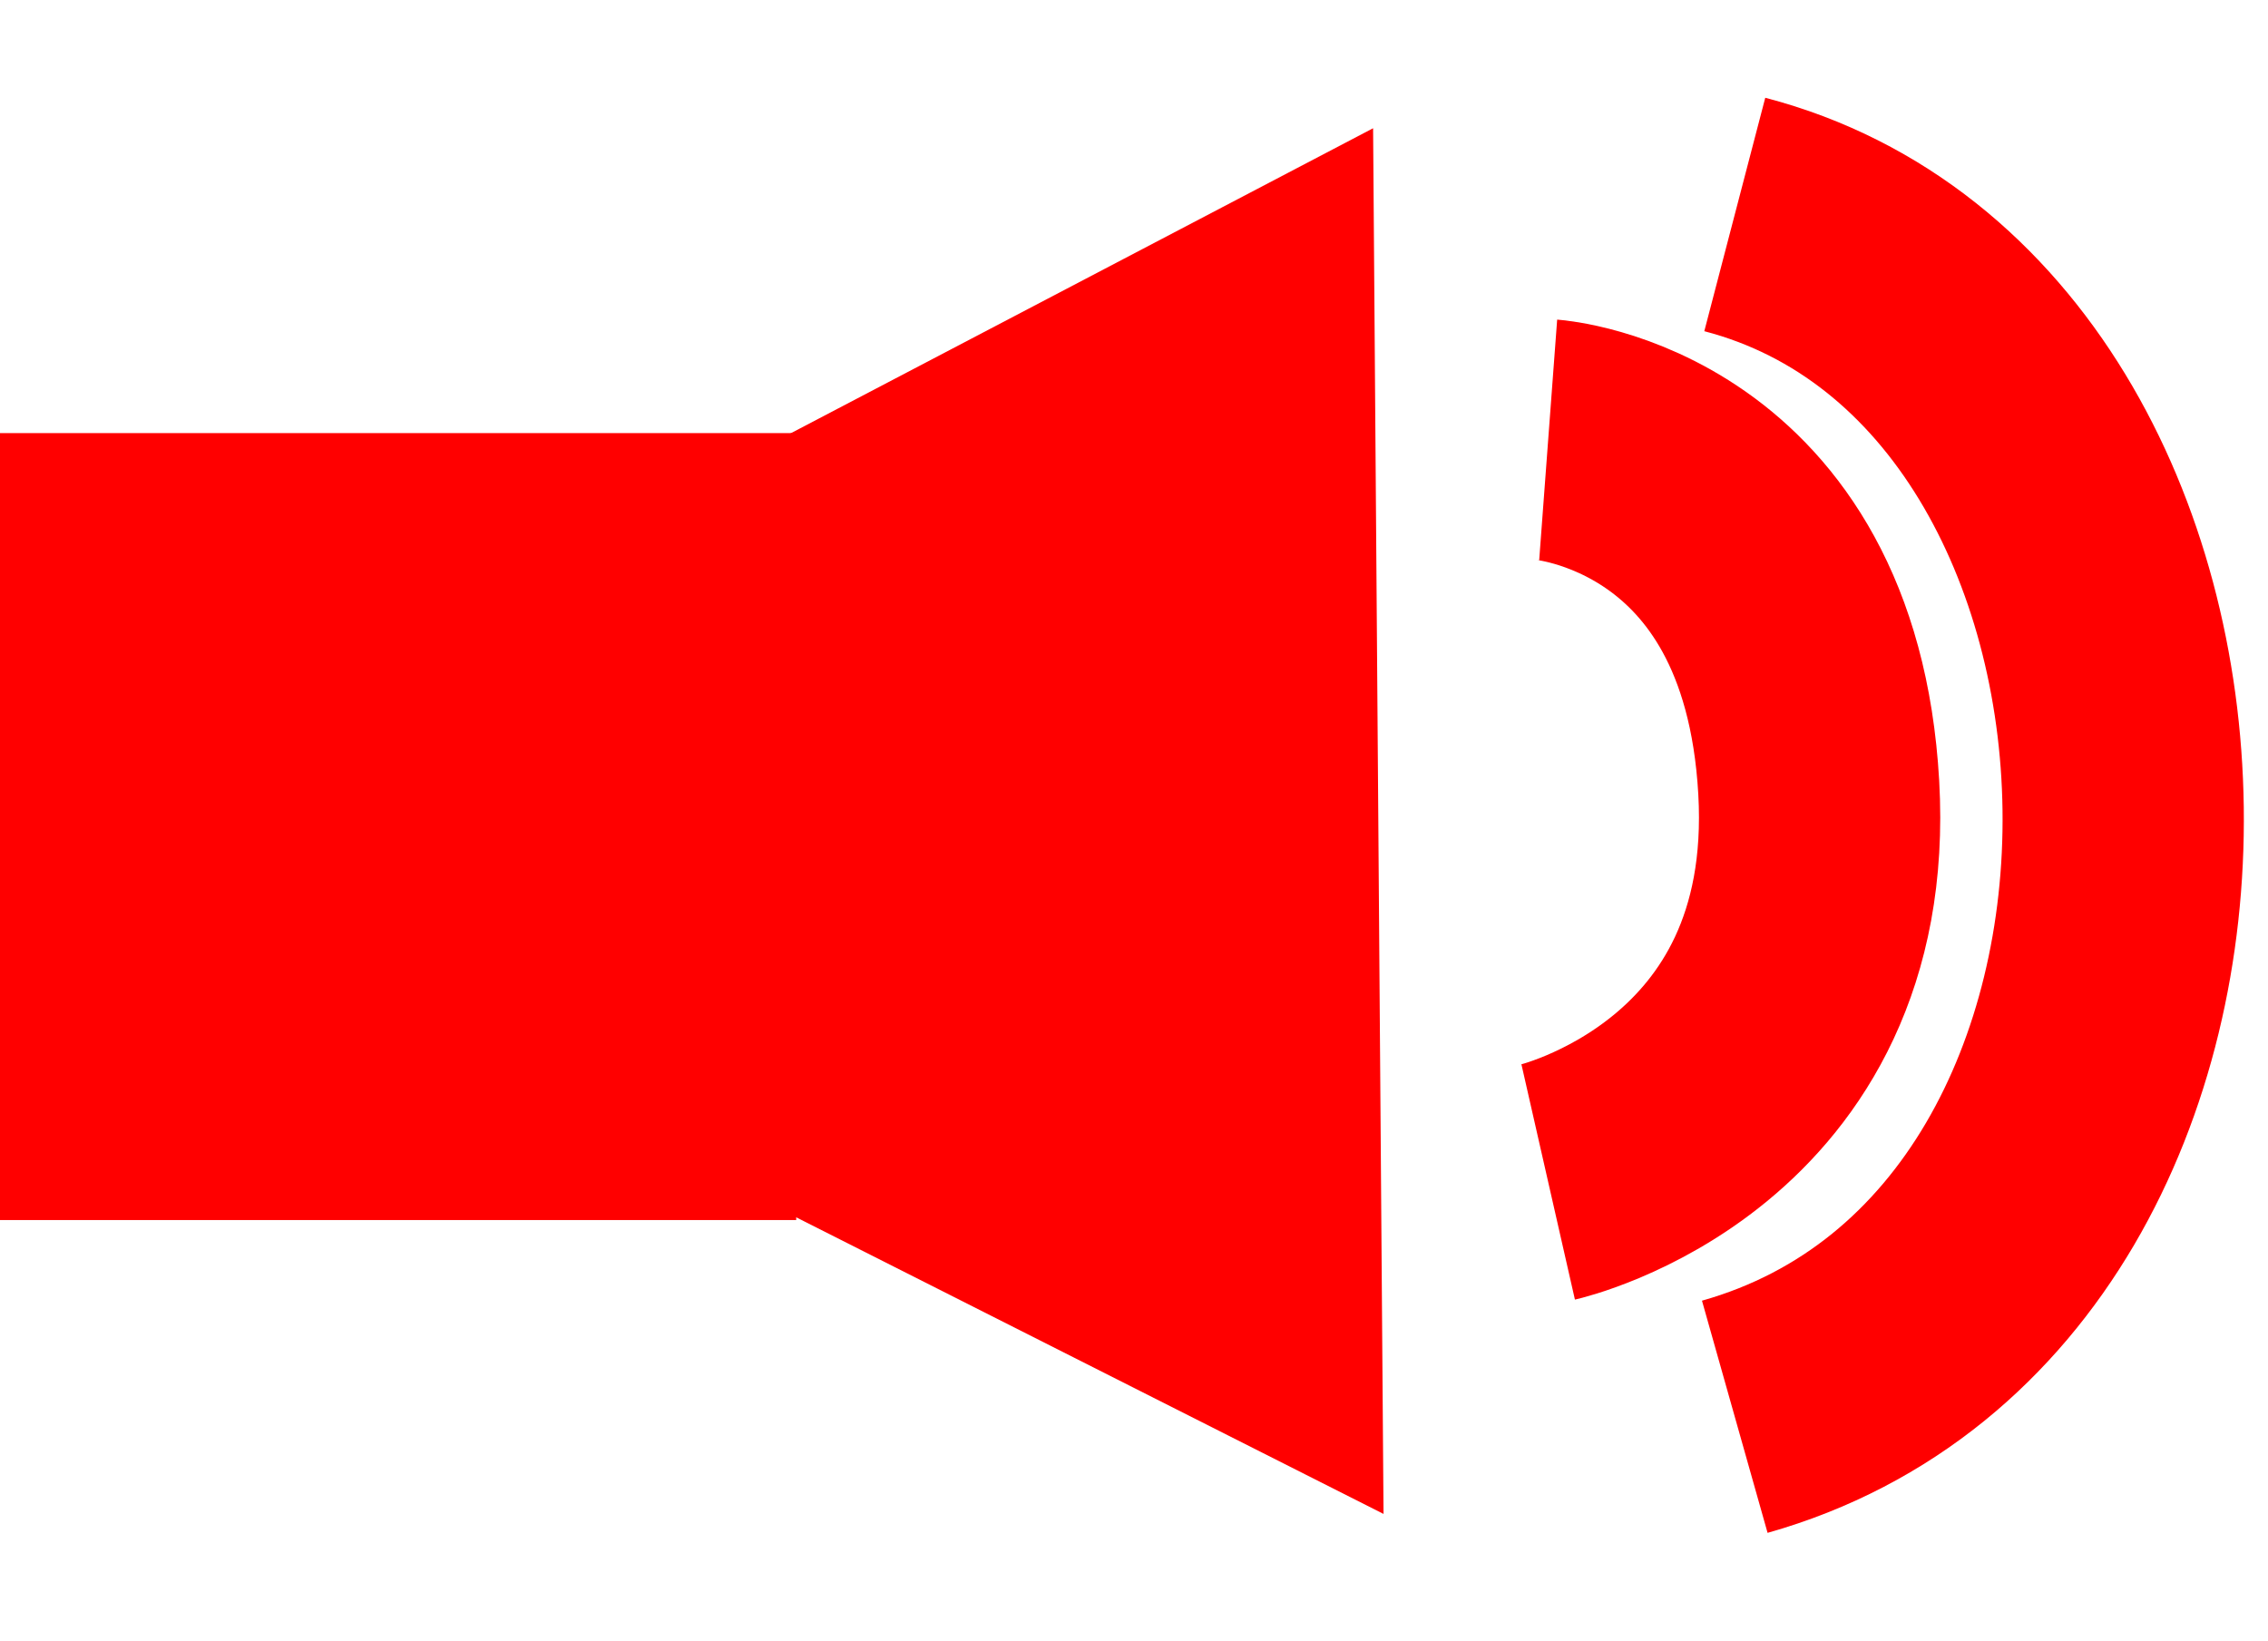 <svg width="47" height="34" viewBox="0 0 47 34" fill="none" xmlns="http://www.w3.org/2000/svg">
<rect x="0.5" y="9.476" width="15.5" height="15.309" fill="#FF0000" stroke="#FF0000"/>
<path d="M28.165 30.56L1.742 17.215L27.961 3.481L28.165 30.56Z" fill="#FF0000" stroke="#FF0000"/>
<path d="M32.083 9.117C32.083 9.117 37.303 9.507 37.69 16.32C38.077 23.133 32.083 24.496 32.083 24.496M35.95 4.445C46.391 7.171 46.971 26.248 35.95 29.362" stroke="#FF0000" stroke-width="5"/>
</svg>
